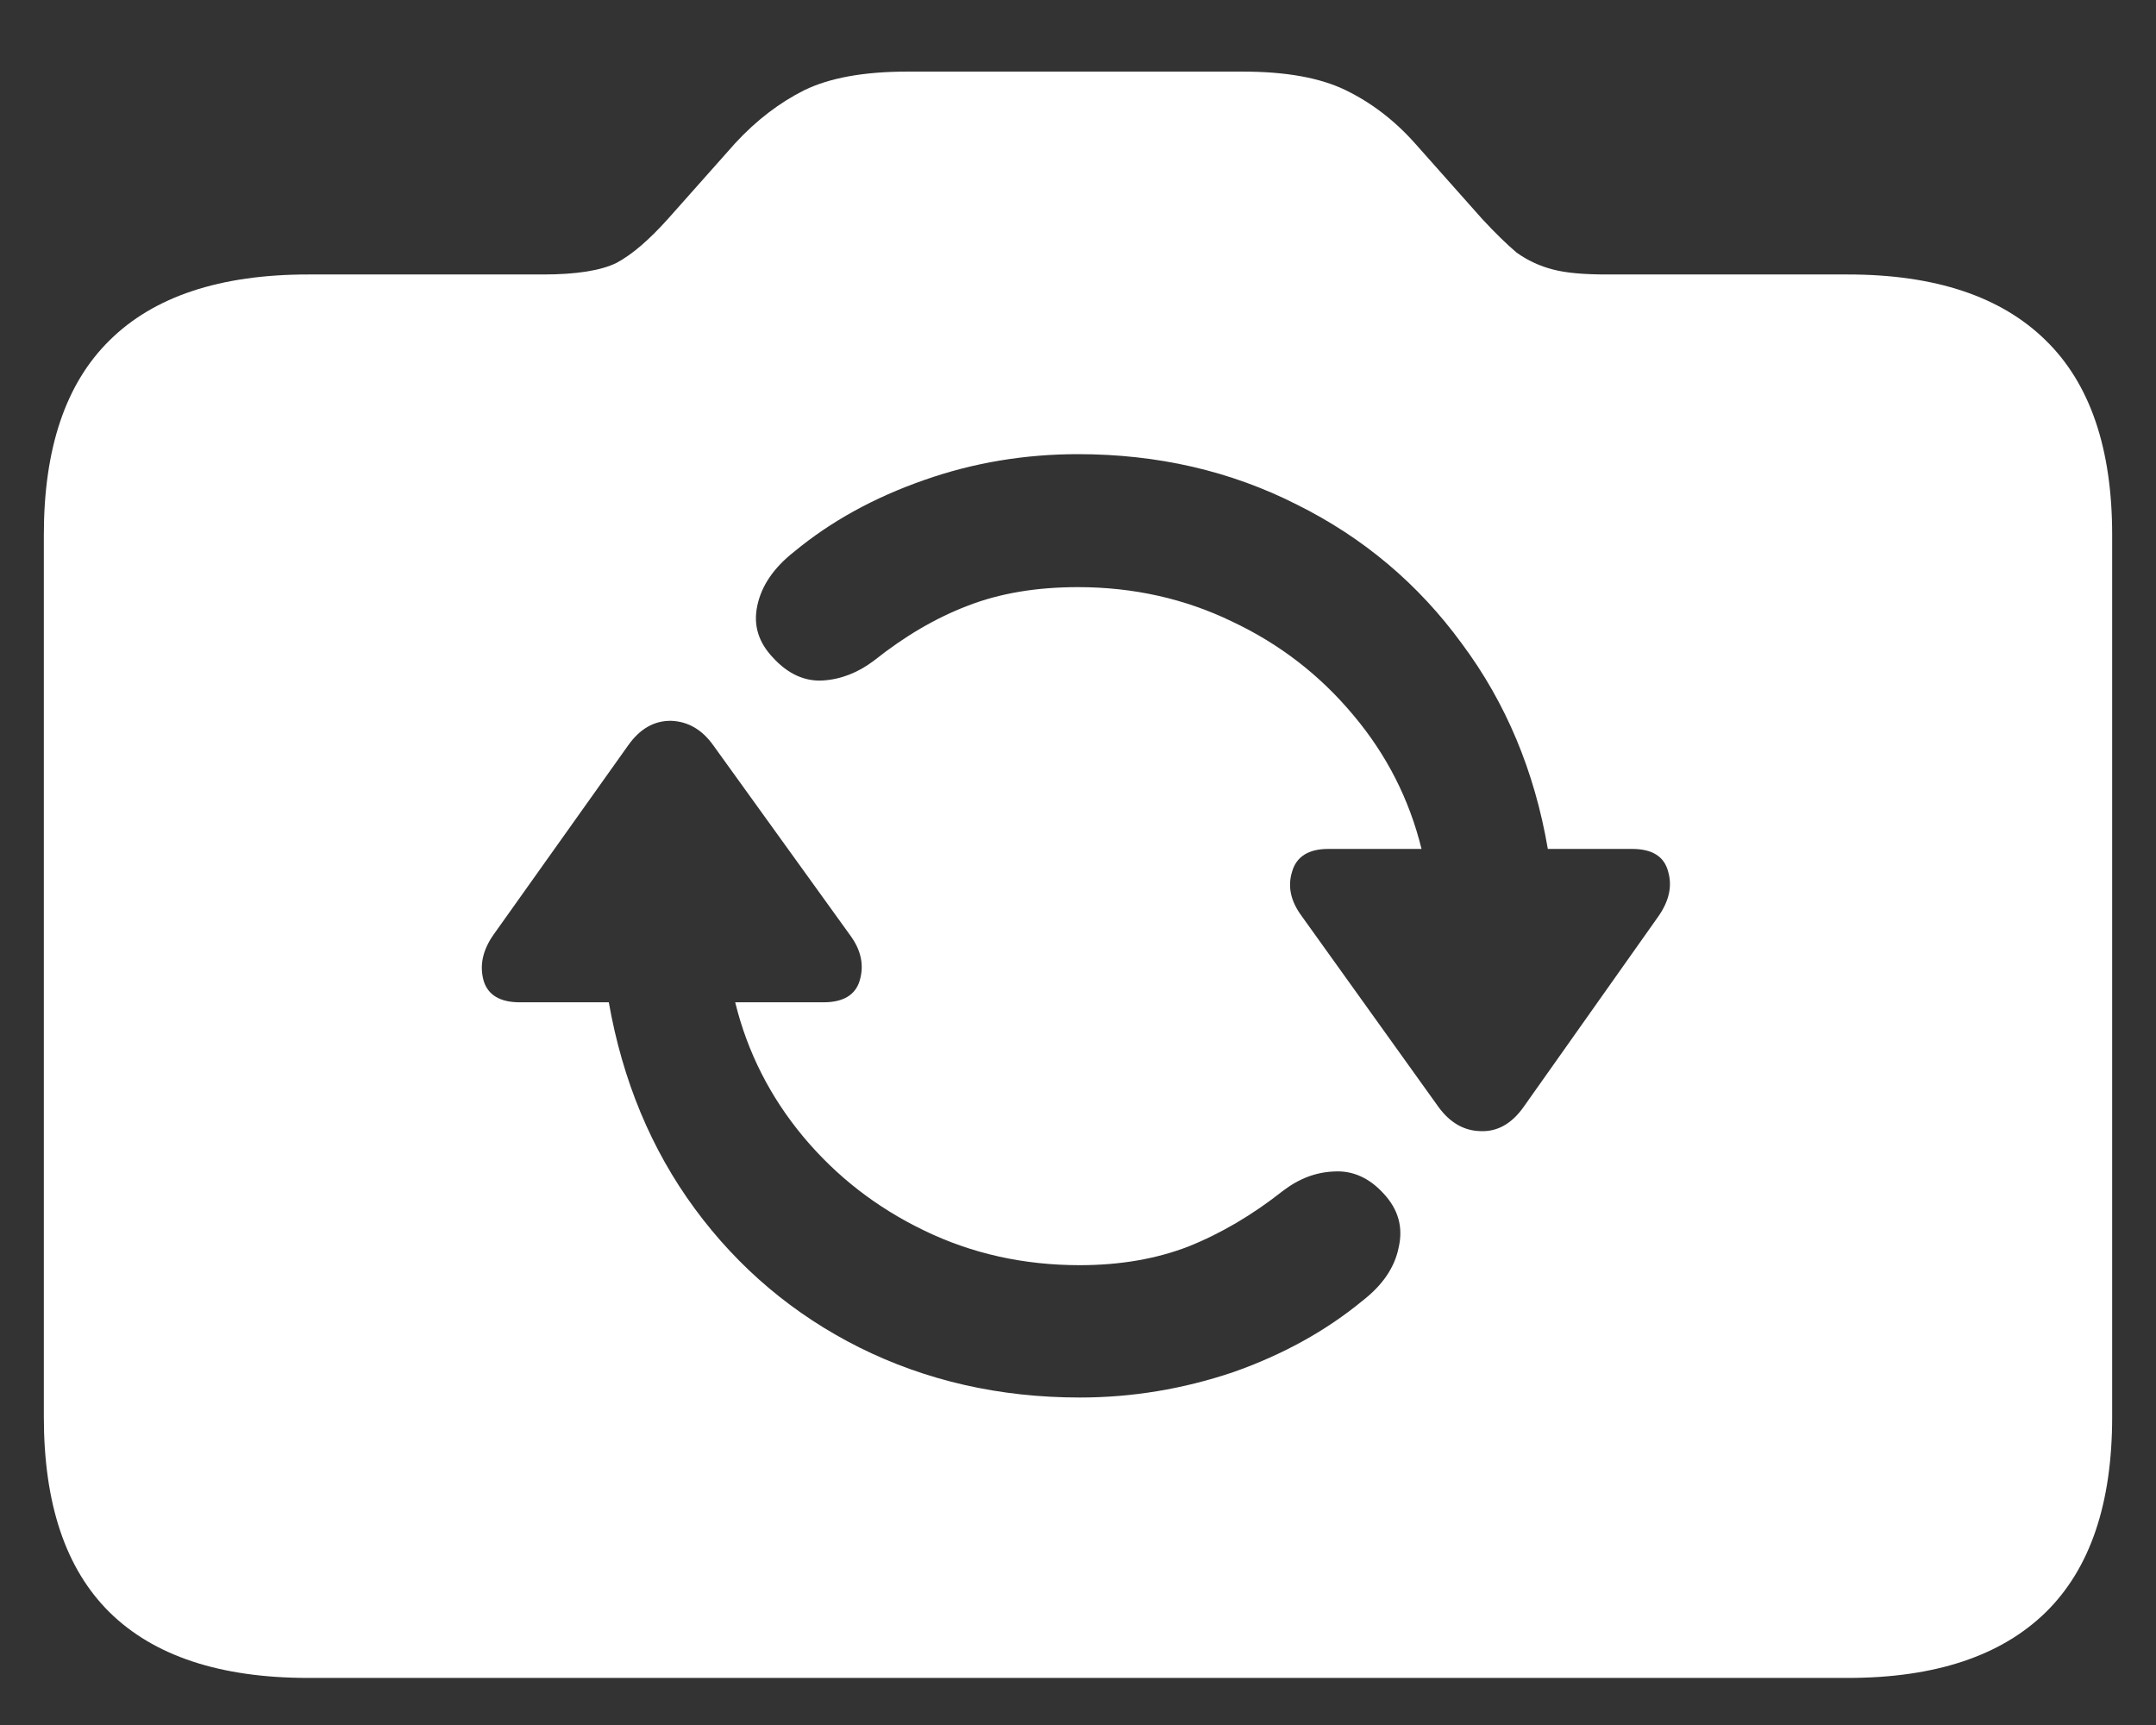 <?xml version="1.0" encoding="UTF-8"?>
<svg xmlns="http://www.w3.org/2000/svg" xmlns:xlink="http://www.w3.org/1999/xlink" width="24" height="19.2" viewBox="0 0 24 19.2" version="1.1">
<rect x="0" y="0" width="24" height="19.2" fill="#333333" stroke="none"/>
<g id="surface1">
<path style=" stroke:none;fill-rule:nonzero;fill:rgb(100%,100%,100%);fill-opacity:1;" d="M 3.43 18.676 L 20.57 18.676 C 21.543 18.676 22.277 18.43 22.773 17.945 C 23.266 17.461 23.512 16.738 23.512 15.77 L 23.512 5.953 C 23.512 4.992 23.266 4.27 22.773 3.789 C 22.277 3.301 21.543 3.055 20.57 3.055 L 17.887 3.055 C 17.637 3.055 17.438 3.039 17.289 3 C 17.137 2.961 17.004 2.898 16.883 2.812 C 16.773 2.719 16.645 2.594 16.5 2.438 L 15.75 1.594 C 15.52 1.336 15.262 1.141 14.98 1.004 C 14.699 0.867 14.32 0.797 13.836 0.797 L 10.098 0.797 C 9.617 0.797 9.234 0.867 8.953 1.004 C 8.68 1.141 8.422 1.336 8.184 1.594 L 7.434 2.438 C 7.227 2.668 7.039 2.832 6.863 2.926 C 6.688 3.012 6.414 3.055 6.047 3.055 L 3.43 3.055 C 2.449 3.055 1.711 3.301 1.219 3.789 C 0.73 4.27 0.488 4.992 0.488 5.953 L 0.488 15.77 C 0.488 16.738 0.73 17.461 1.219 17.945 C 1.711 18.43 2.449 18.676 3.43 18.676 Z M 5.492 10.406 L 6.992 8.297 C 7.125 8.109 7.285 8.02 7.473 8.023 C 7.66 8.031 7.816 8.121 7.941 8.297 L 9.461 10.406 C 9.586 10.574 9.621 10.742 9.57 10.914 C 9.523 11.074 9.387 11.156 9.168 11.156 L 8.184 11.156 C 8.32 11.711 8.574 12.211 8.945 12.656 C 9.312 13.094 9.758 13.441 10.285 13.695 C 10.816 13.953 11.395 14.082 12.02 14.082 C 12.469 14.082 12.871 14.012 13.227 13.875 C 13.59 13.73 13.941 13.523 14.277 13.258 C 14.461 13.117 14.648 13.047 14.852 13.039 C 15.055 13.027 15.242 13.109 15.402 13.285 C 15.566 13.461 15.621 13.66 15.57 13.883 C 15.527 14.102 15.395 14.301 15.168 14.477 C 14.762 14.812 14.281 15.078 13.727 15.273 C 13.168 15.461 12.602 15.555 12.02 15.555 C 11.125 15.555 10.309 15.367 9.57 15 C 8.836 14.633 8.223 14.117 7.734 13.453 C 7.246 12.789 6.93 12.023 6.777 11.156 L 5.785 11.156 C 5.566 11.156 5.43 11.074 5.383 10.914 C 5.336 10.742 5.375 10.574 5.492 10.406 Z M 8.605 7.32 C 8.445 7.152 8.383 6.961 8.43 6.742 C 8.477 6.516 8.617 6.316 8.84 6.141 C 9.246 5.805 9.727 5.539 10.285 5.344 C 10.84 5.148 11.414 5.055 12 5.055 C 12.887 5.055 13.699 5.242 14.438 5.617 C 15.176 5.984 15.789 6.5 16.273 7.164 C 16.762 7.82 17.082 8.582 17.23 9.449 L 18.168 9.449 C 18.395 9.449 18.527 9.535 18.57 9.703 C 18.617 9.867 18.578 10.031 18.461 10.199 L 16.961 12.32 C 16.828 12.508 16.668 12.598 16.48 12.59 C 16.293 12.586 16.137 12.492 16.012 12.32 L 14.492 10.199 C 14.367 10.031 14.332 9.867 14.383 9.703 C 14.43 9.535 14.566 9.449 14.785 9.449 L 15.824 9.449 C 15.688 8.895 15.434 8.398 15.066 7.961 C 14.695 7.516 14.246 7.168 13.715 6.918 C 13.191 6.664 12.617 6.535 12 6.535 C 11.543 6.535 11.133 6.602 10.773 6.742 C 10.414 6.879 10.07 7.082 9.73 7.352 C 9.551 7.488 9.359 7.562 9.16 7.574 C 8.961 7.586 8.773 7.504 8.605 7.32 Z M 8.605 7.32 "/>
</g>
</svg>
